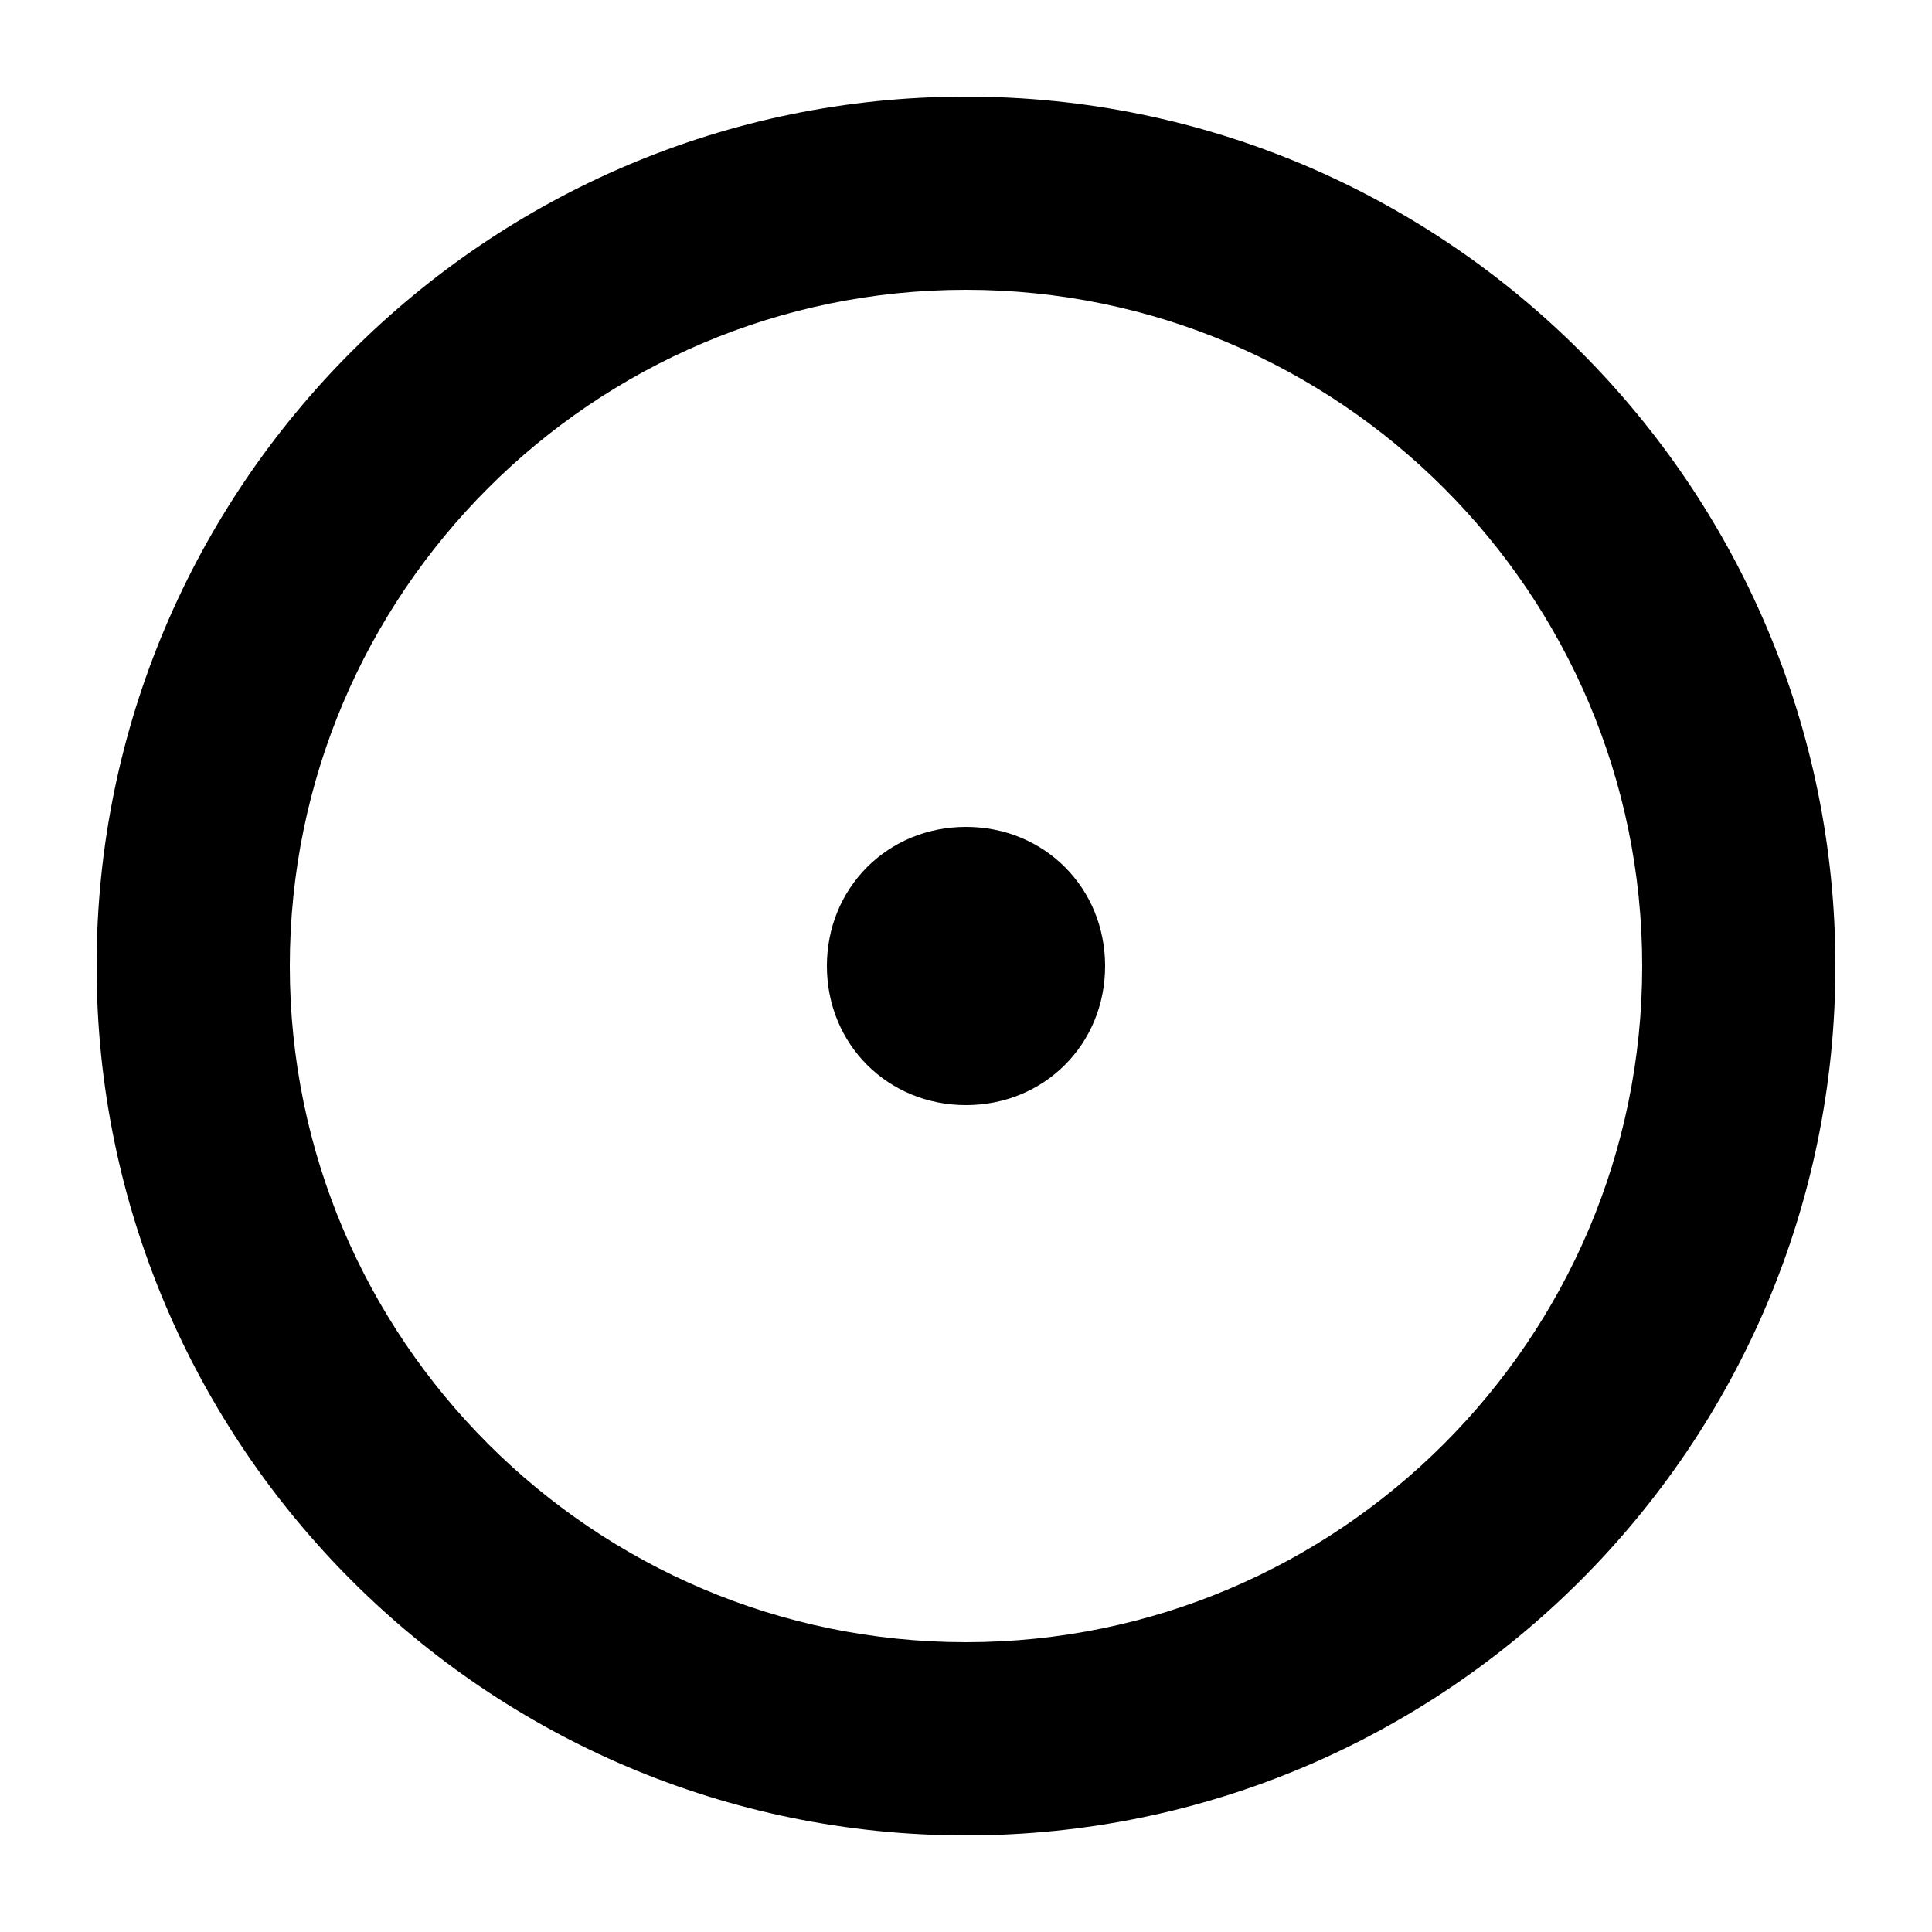 <svg width="20" height="20" xmlns="http://www.w3.org/2000/svg"><g fill="currentColor" fill-rule="evenodd"><path d="M10 3c-3.859 0-7 3.14-7 7s3.141 7 7 7 7-3.14 7-7-3.141-7-7-7m0 16c-4.963 0-9-4.038-9-9s4.037-9 9-9 9 4.038 9 9-4.037 9-9 9"/><path d="M10 11.44c-.81 0-1.44-.63-1.44-1.44 0-.81.63-1.44 1.44-1.44.81 0 1.44.63 1.44 1.44 0 .81-.63 1.44-1.44 1.44"/></g></svg>